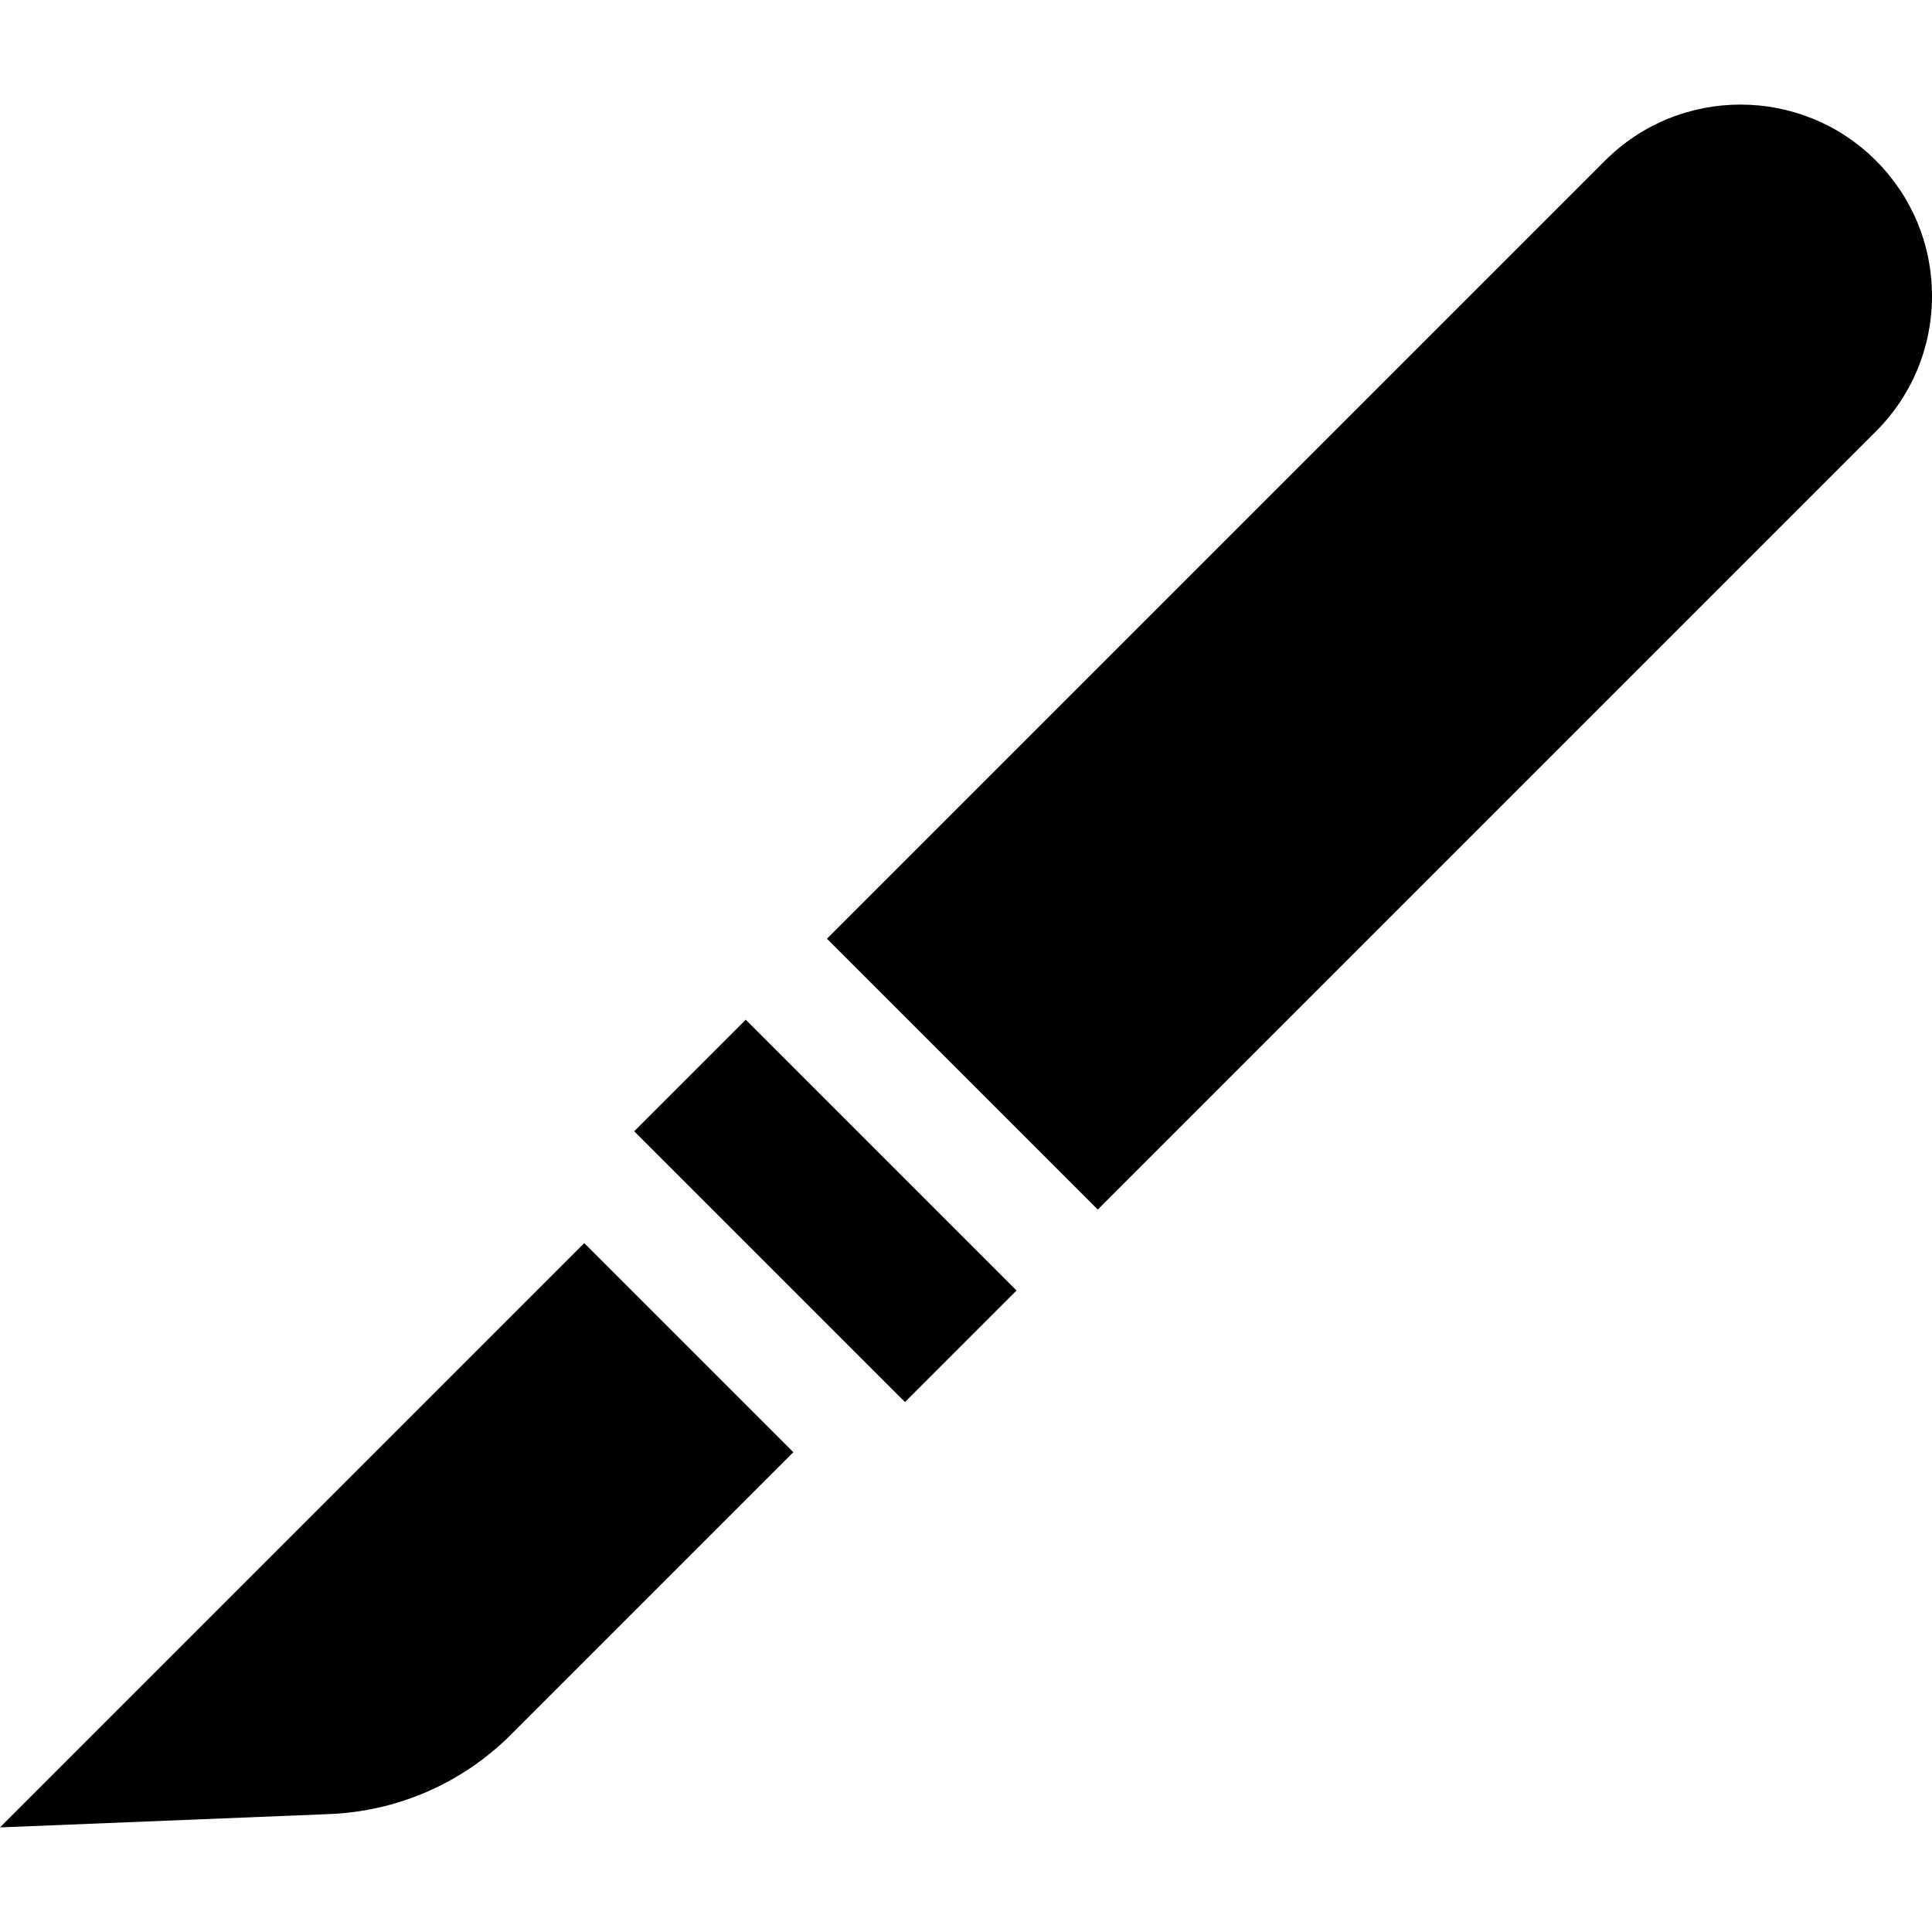 <svg id="Capa_1" enable-background="new 0 0 506.021 506.021" height="512" viewBox="0 0 506.021 506.021" width="512" xmlns="http://www.w3.org/2000/svg"><g id="XMLID_327_"><path id="XMLID_353_" d="m506.021 77.527c0-13.397-5.217-25.993-14.691-35.466-19.555-19.557-51.376-19.557-70.933 0l-203.804 203.804 70.933 70.933 203.803-203.804c9.475-9.474 14.692-22.069 14.692-35.467z"/><path id="XMLID_541_" d="m195.57 266.999h41.329v100.315h-41.329z" transform="matrix(.707 -.707 .707 .707 -160.93 245.794)"/><path id="XMLID_560_" d="m153.027 325.599-153.027 153.028 86.269-3.491c17.978-.728 34.884-8.134 47.605-20.856l73.917-73.916z"/></g></svg>